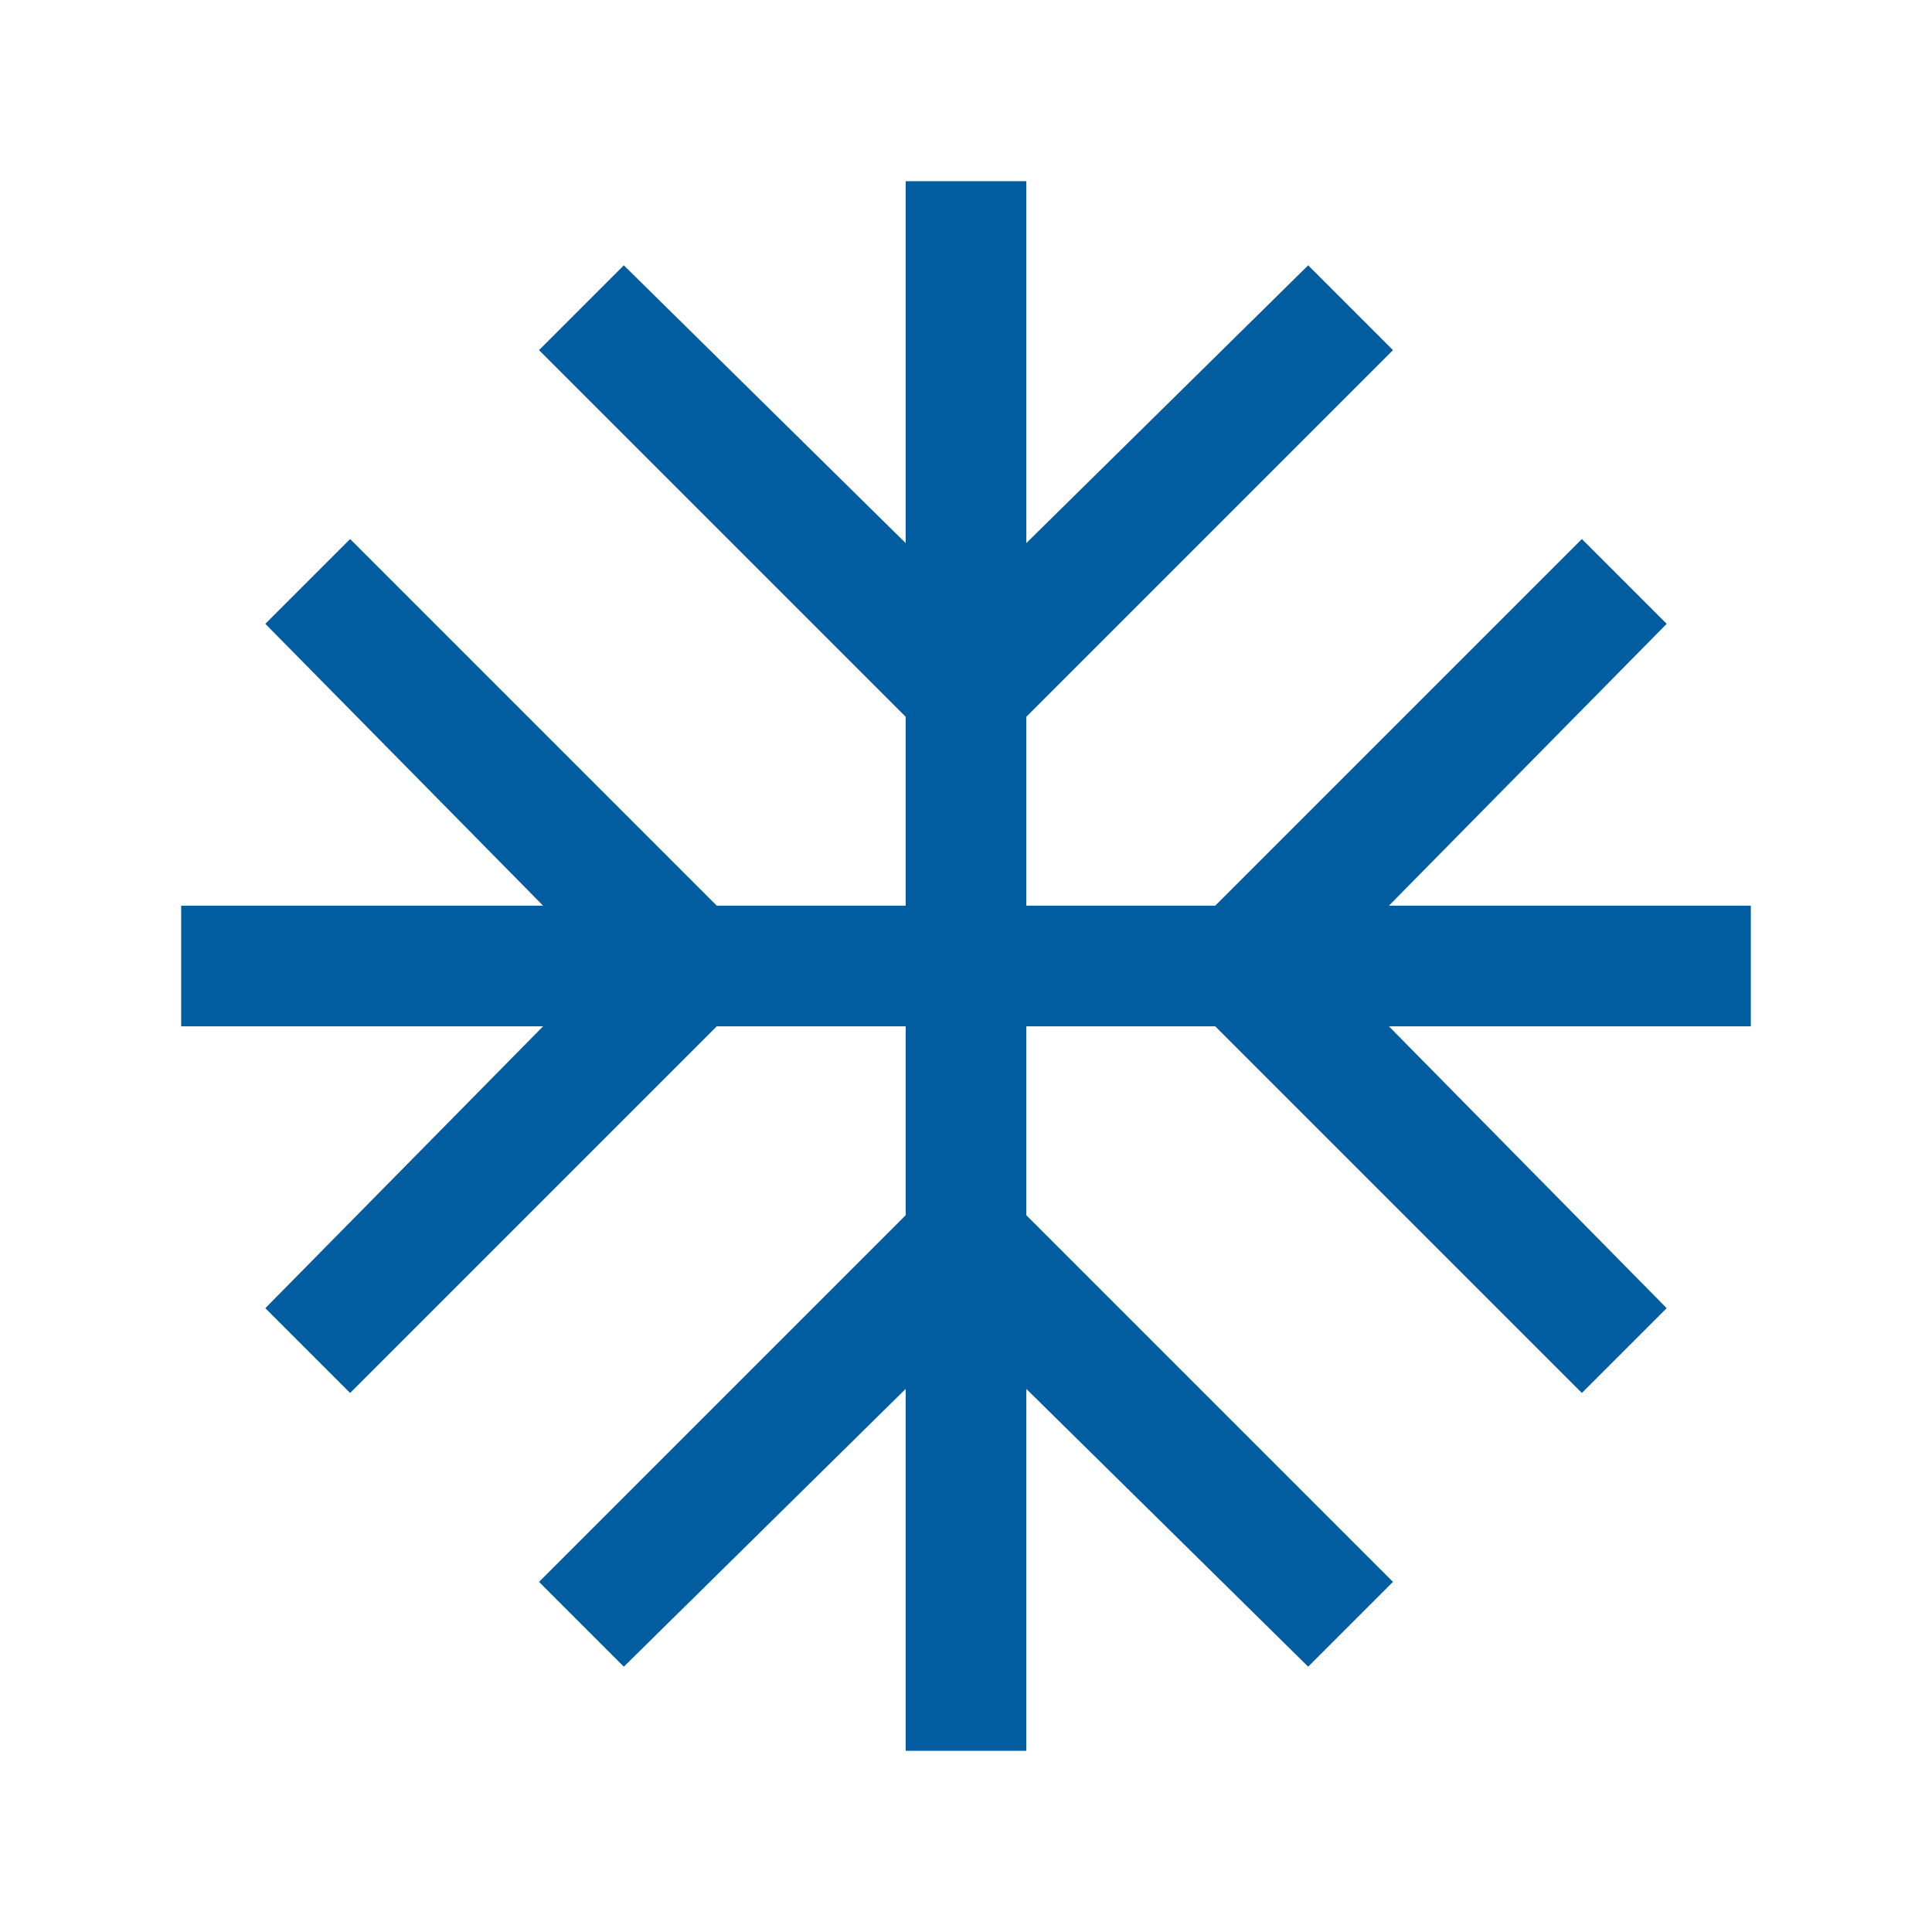 <svg width="18" height="18" viewBox="0 0 18 18" fill="none" xmlns="http://www.w3.org/2000/svg">
<mask id="mask0_1121_1363" style="mask-type:alpha" maskUnits="userSpaceOnUse" x="0" y="0" width="18" height="18">
<rect width="18" height="18" fill="#D9D9D9"/>
</mask>
<g mask="url(#mask0_1121_1363)">
<path d="M8.438 16.312V12.94L5.812 15.528L5.022 14.738L8.438 11.322V9.562H6.678L3.262 12.978L2.472 12.188L5.06 9.562H1.688V8.438H5.06L2.472 5.812L3.262 5.022L6.678 8.438H8.438V6.678L5.022 3.262L5.812 2.472L8.438 5.06V1.688H9.562V5.06L12.188 2.472L12.978 3.262L9.562 6.678V8.438H11.322L14.738 5.022L15.528 5.812L12.94 8.438H16.312V9.562H12.94L15.528 12.188L14.738 12.978L11.322 9.562H9.562V11.322L12.978 14.738L12.188 15.528L9.562 12.94V16.312L8.438 16.312Z" fill="#015D9F"/>
</g>
</svg>
